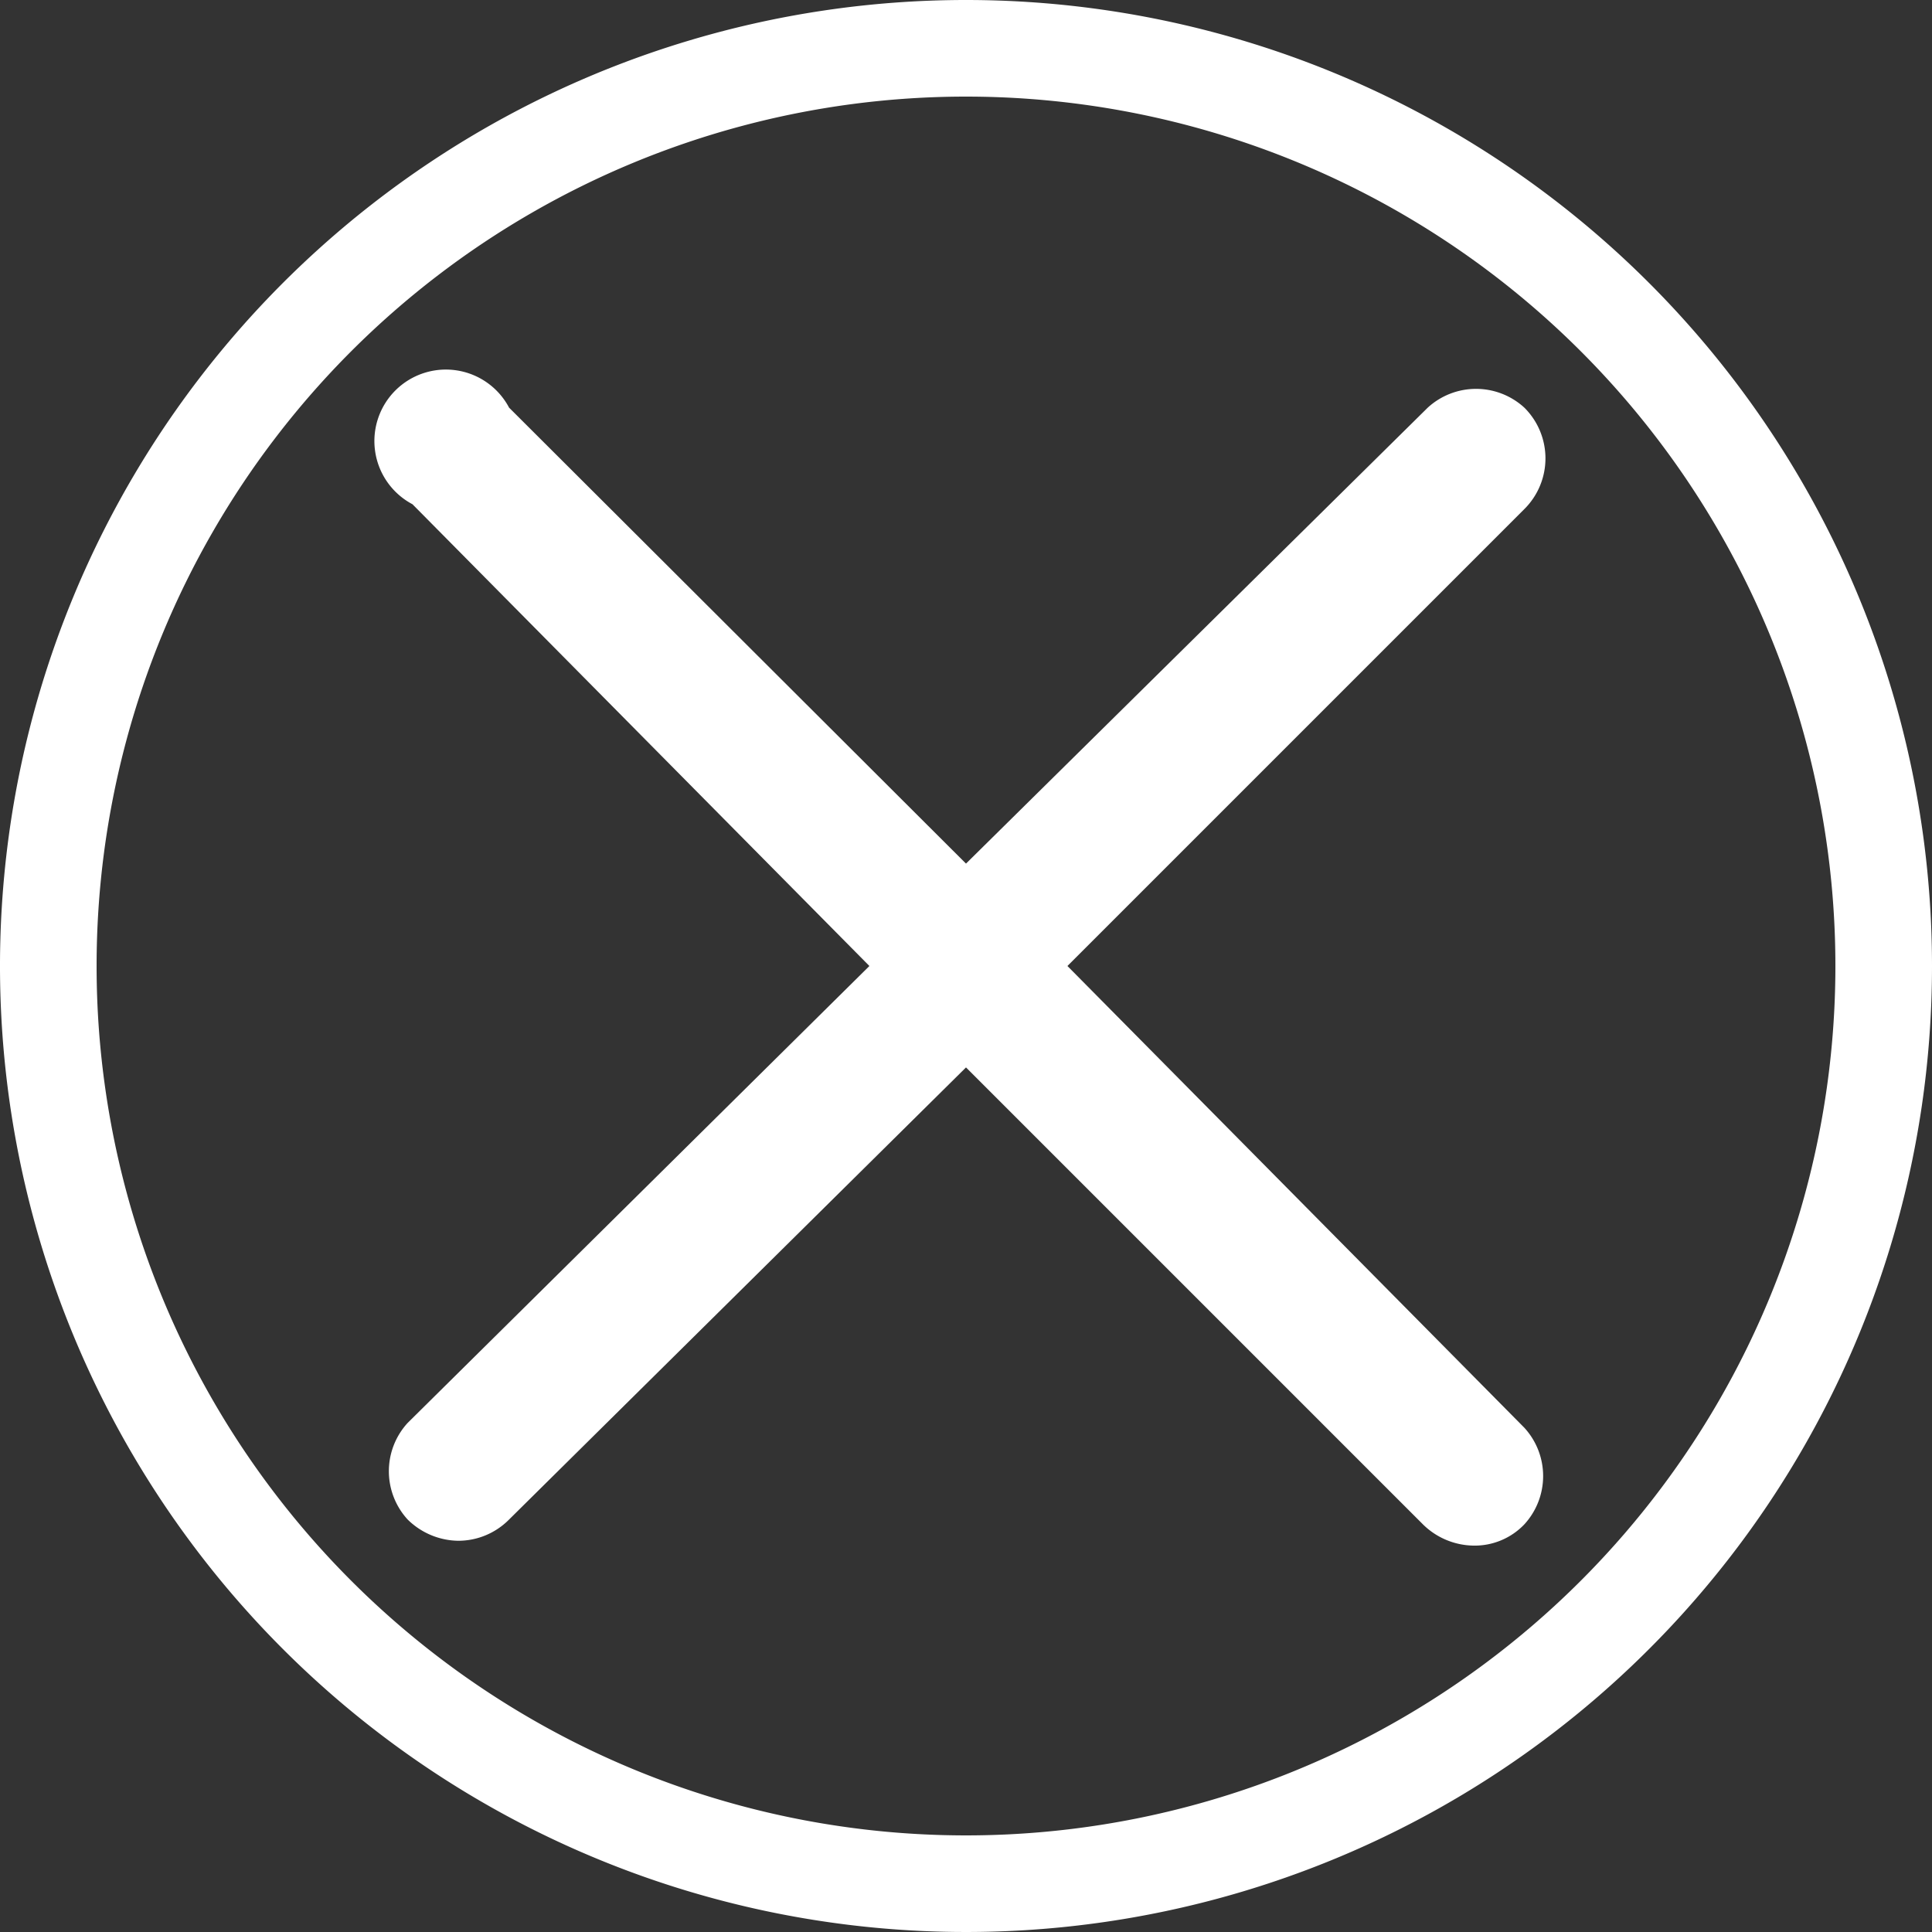 <svg id="Layer_1" data-name="Layer 1" xmlns="http://www.w3.org/2000/svg" viewBox="0 0 20 20"><rect x="0" y="0" width="20" height="20" fill="#333333" stroke="none"/><defs><style>.cls-1{fill:#fff;}</style></defs><path class="cls-1" d="M15.78,4.22a.74.74,0,0,0-1,0L10,8.94,5.27,4.22a.74.74,0,1,0-1,1L9,10,4.22,14.73a.74.74,0,0,0,0,1,.76.76,0,0,0,.52.22.74.74,0,0,0,.53-.22L10,11.05l4.73,4.73a.76.76,0,0,0,.52.22.71.71,0,0,0,.53-.22.74.74,0,0,0,0-1L11.05,10l4.73-4.73A.74.74,0,0,0,15.78,4.22Z"/><path class="cls-1" d="M10,1a9,9,0,1,1-9,9,9,9,0,0,1,9-9m0-1A10,10,0,1,0,20,10,10,10,0,0,0,10,0Z"/></svg>